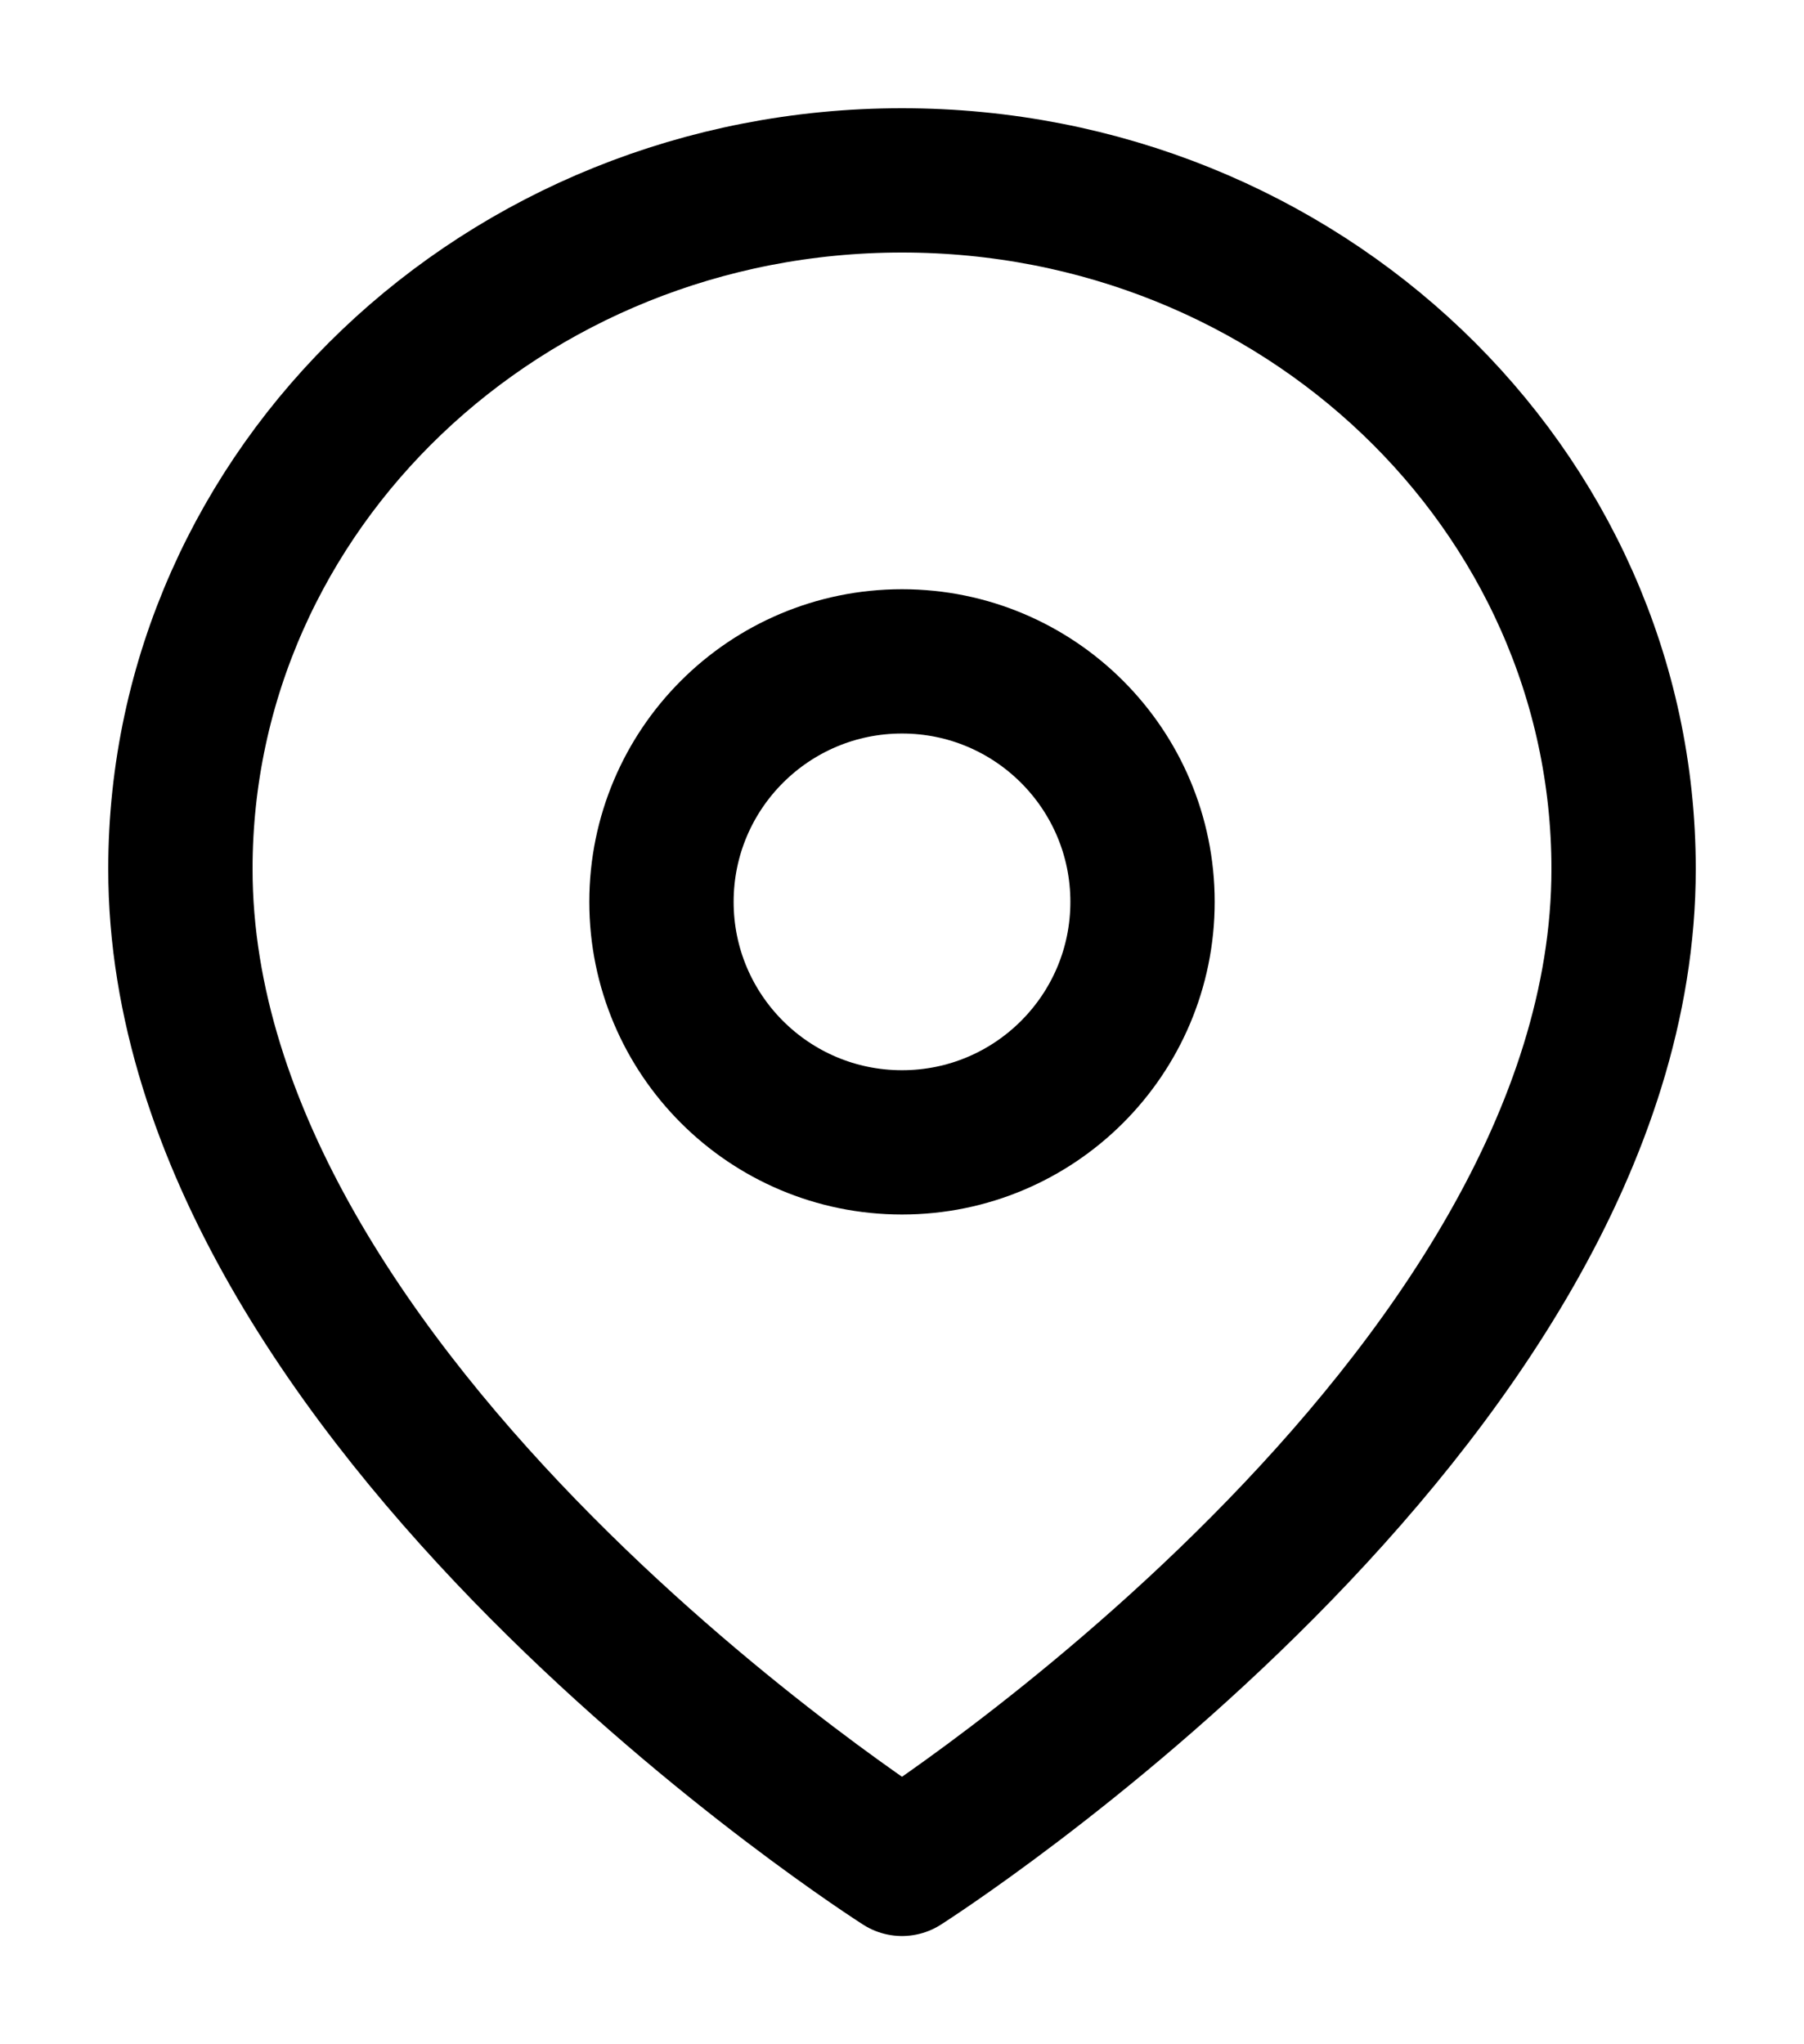 <svg xmlns="http://www.w3.org/2000/svg" width="15" height="17" viewBox="0 0 15 17">
    <g fill="none" fill-rule="evenodd">
        <path d="M0 0h15v17H0z"/>
        <g stroke="#000" stroke-linecap="round" stroke-linejoin="round" stroke-width="1.2" transform="translate(1.5 1.5)">
            <path d="M12 5.727C12 10.182 6 14 6 14s-6-3.818-6-8.273C0 2.564 2.686 0 6 0s6 2.564 6 5.727z"/>
            <circle cx="6" cy="6" r="2"/>
        </g>
    </g>
</svg>
